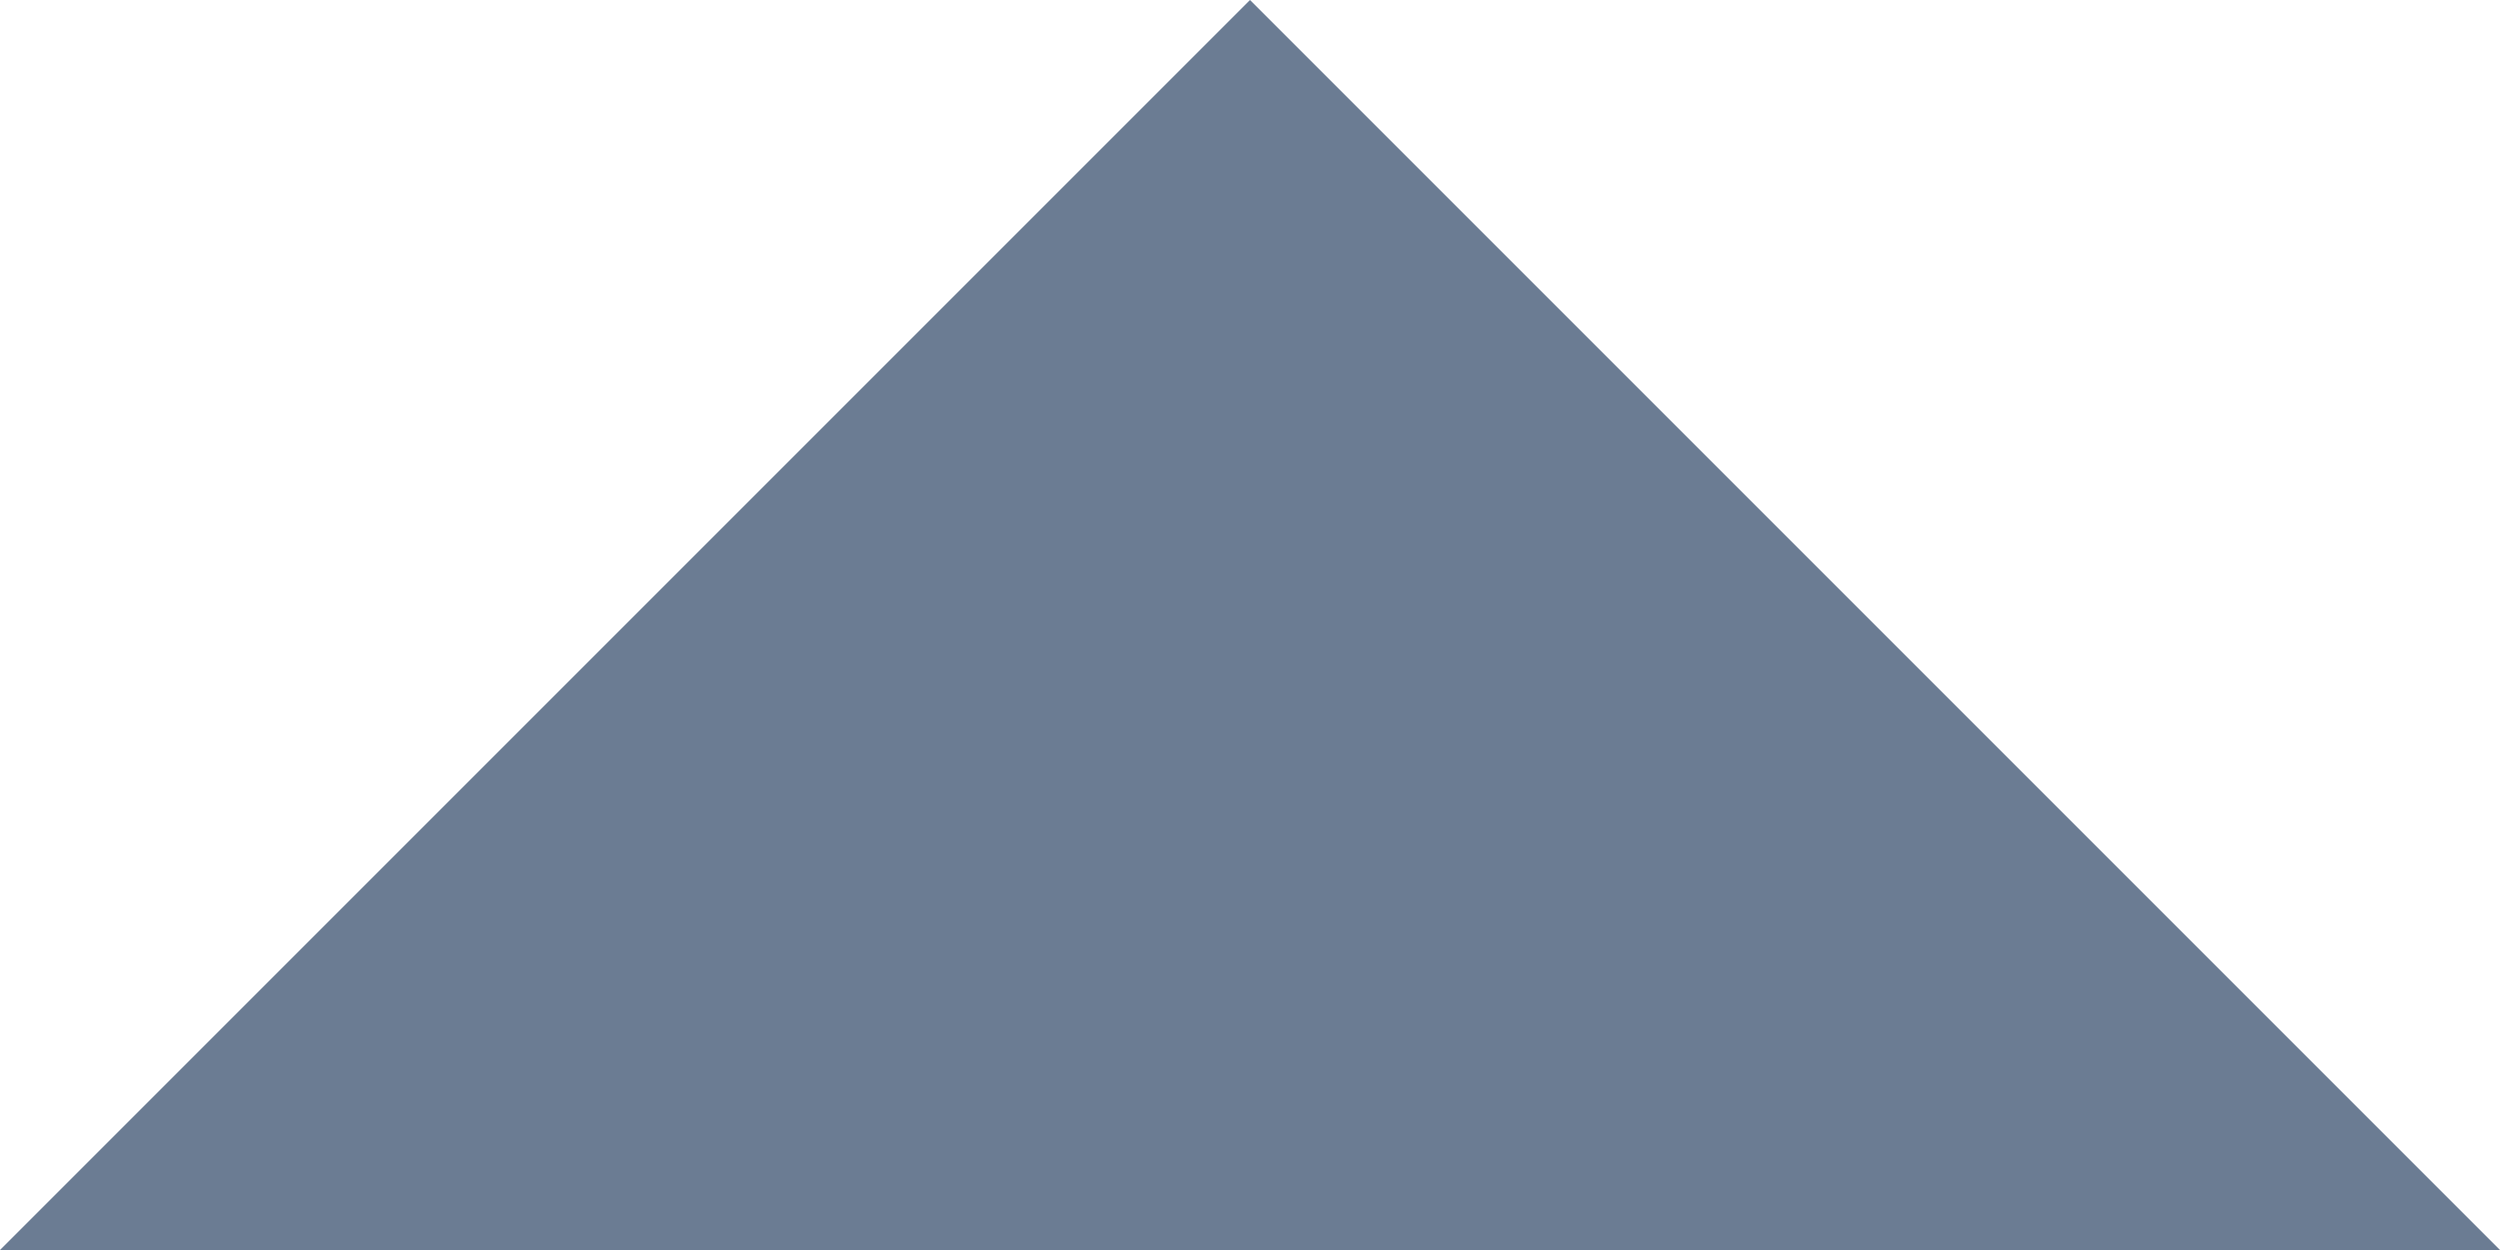 <?xml version="1.0" encoding="UTF-8"?>
<svg width="400px" height="200px" viewBox="0 0 400 200" version="1.1" xmlns="http://www.w3.org/2000/svg" xmlns:xlink="http://www.w3.org/1999/xlink">
    <!-- Generator: Sketch 43.1 (39012) - http://www.bohemiancoding.com/sketch -->
    <title>vote-up-dark</title>
    <desc>Created with Sketch.</desc>
    <defs></defs>
    <g id="Page-1" stroke="none" stroke-width="1" fill="none" fill-rule="evenodd">
        <g id="vote-up-dark" fill-rule="nonzero" fill="#6B7C93">
            <polygon id="Shape" transform="translate(200, 100) rotate(-180) translate(-200, -100) " points="0 0 200 200 400 0"></polygon>
        </g>
    </g>
</svg>